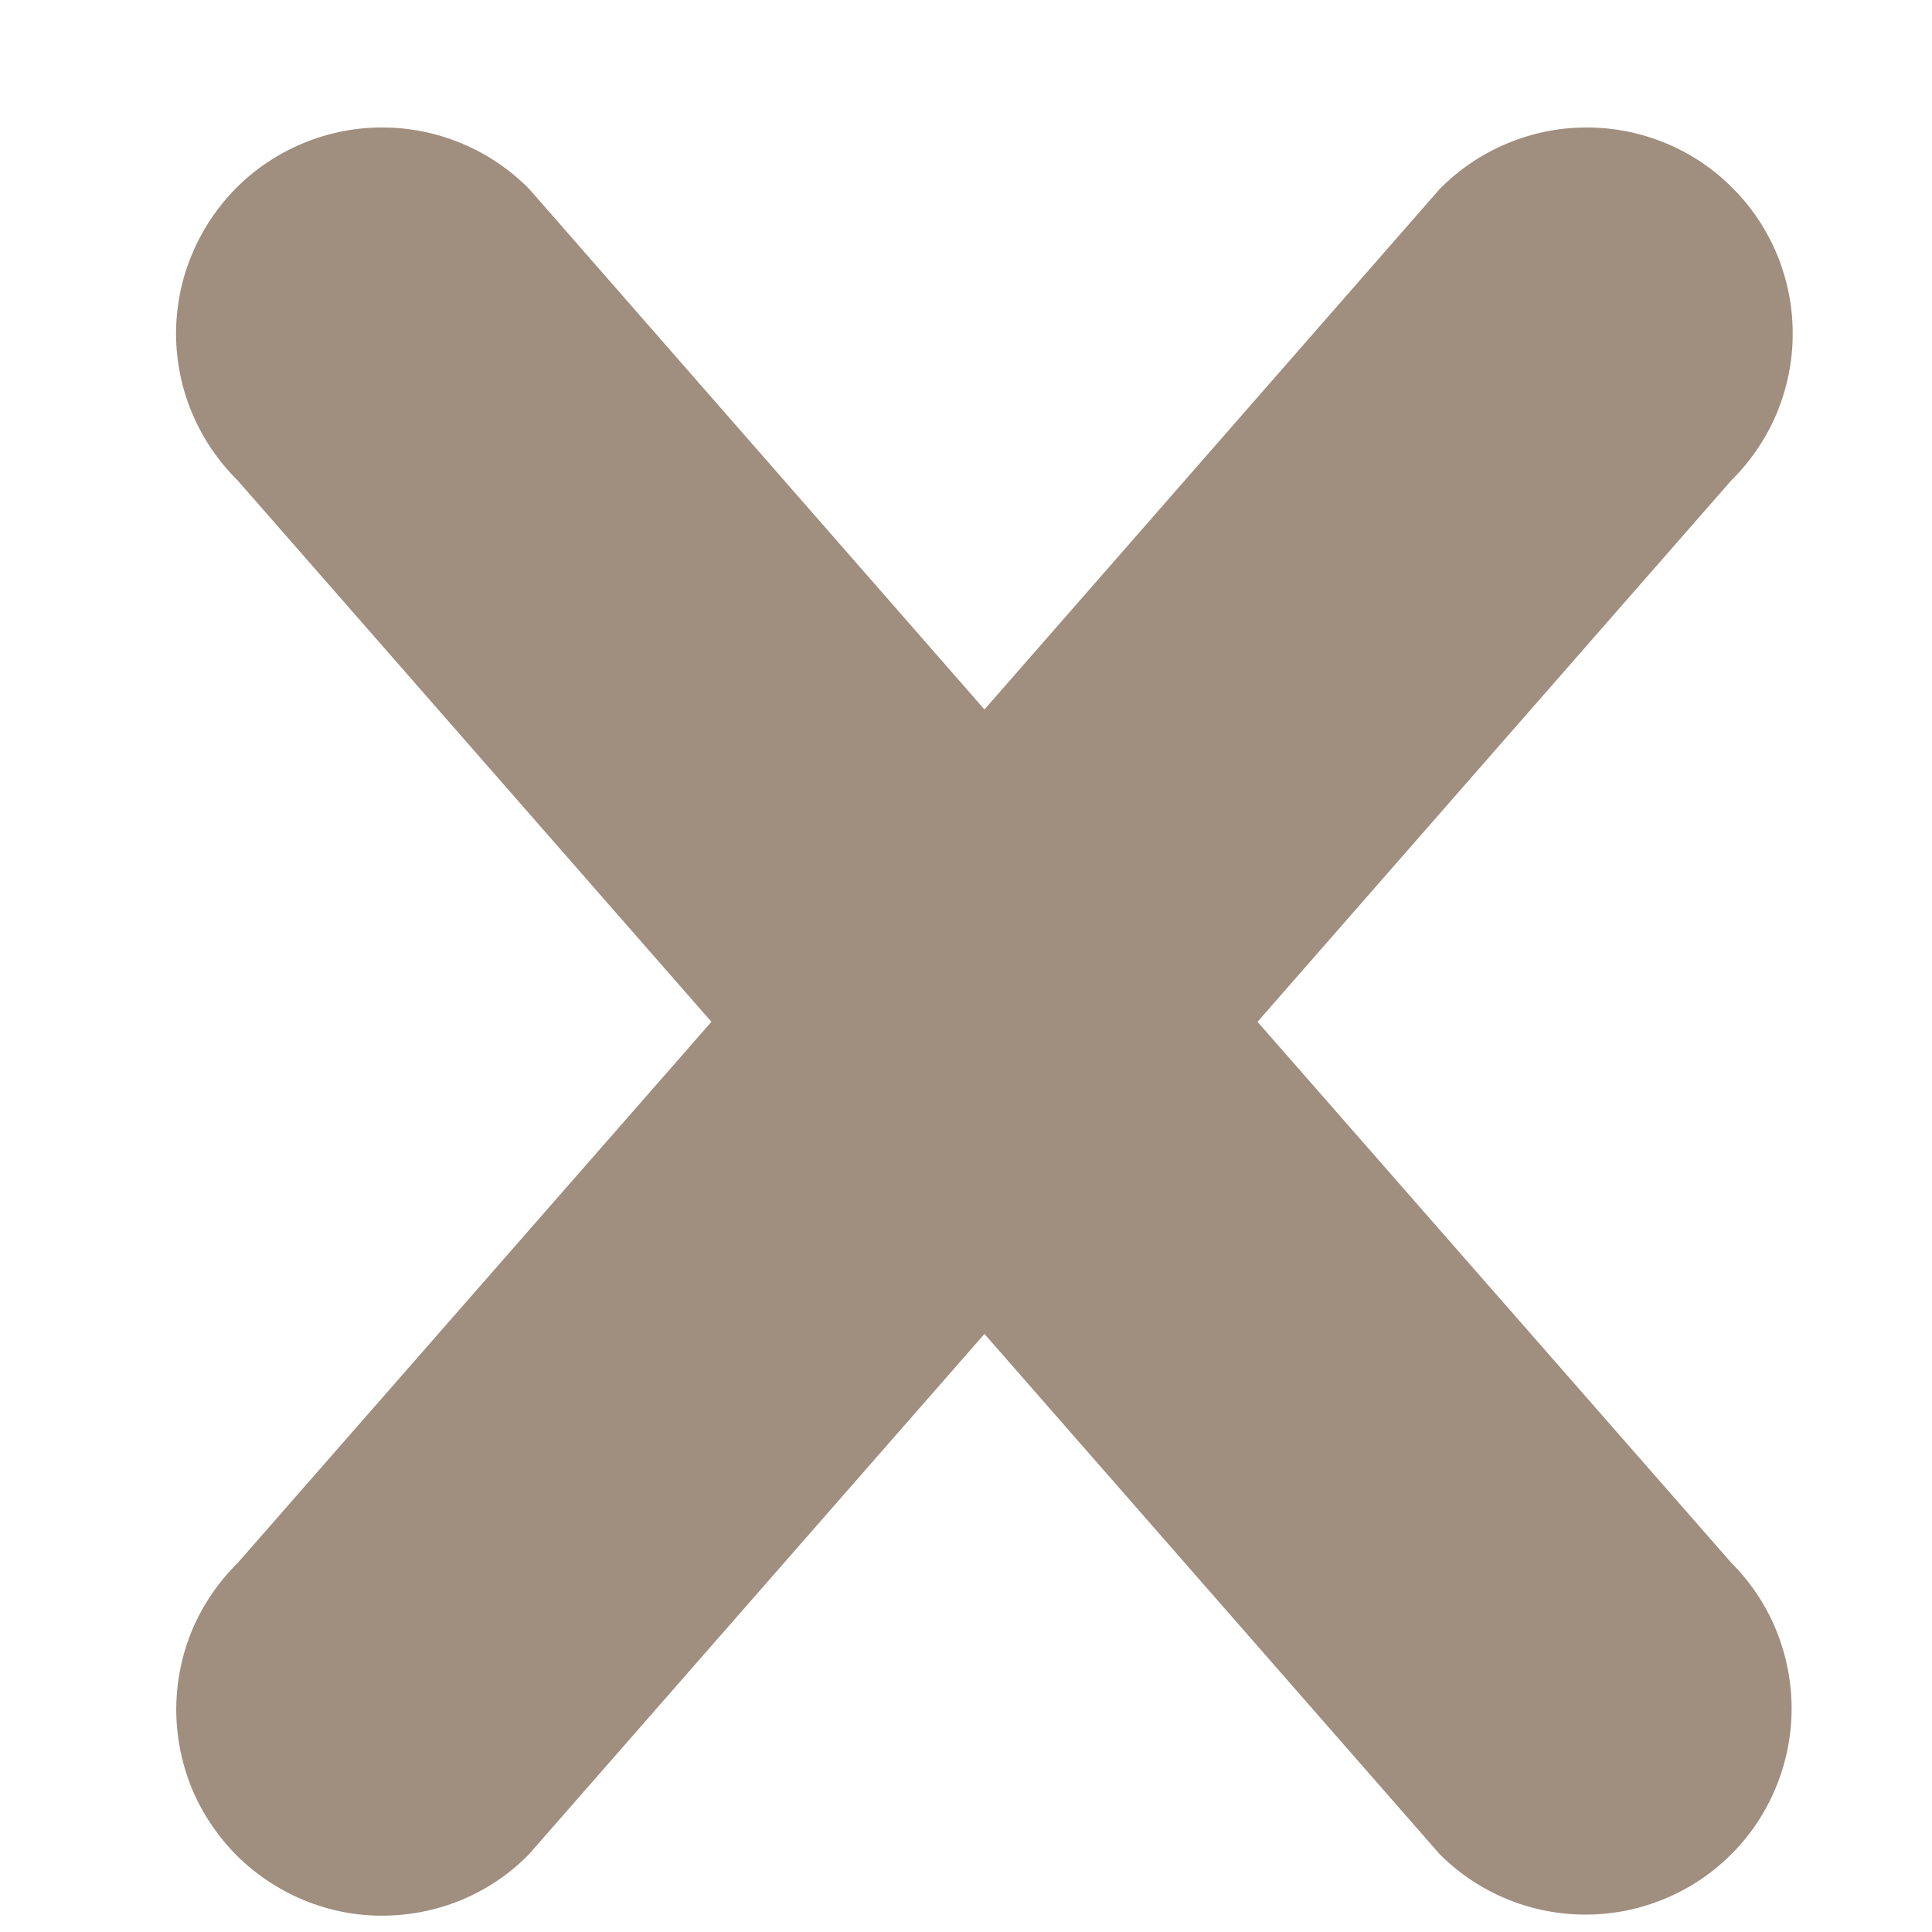 <svg width="9" height="9" viewBox="0 0 9 9" fill="none" xmlns="http://www.w3.org/2000/svg">
<path d="M8.065 8.638C7.885 8.818 7.64 8.919 7.386 8.919C7.131 8.919 6.887 8.818 6.707 8.638L4.586 6.214L2.465 8.637C2.377 8.728 2.271 8.799 2.154 8.849C2.037 8.898 1.912 8.923 1.785 8.924C1.658 8.925 1.533 8.9 1.416 8.852C1.298 8.803 1.192 8.732 1.102 8.643C1.013 8.553 0.942 8.447 0.893 8.33C0.845 8.212 0.821 8.087 0.821 7.96C0.822 7.833 0.847 7.708 0.896 7.591C0.946 7.474 1.018 7.369 1.108 7.28L3.314 4.76L1.107 2.238C1.017 2.149 0.945 2.043 0.896 1.927C0.846 1.81 0.821 1.684 0.82 1.558C0.82 1.431 0.844 1.305 0.893 1.188C0.941 1.071 1.012 0.965 1.101 0.875C1.191 0.785 1.298 0.714 1.415 0.666C1.532 0.618 1.657 0.593 1.784 0.594C1.911 0.594 2.036 0.62 2.153 0.669C2.27 0.718 2.376 0.79 2.465 0.88L4.586 3.305L6.707 0.88C6.796 0.79 6.902 0.718 7.019 0.669C7.135 0.62 7.261 0.594 7.387 0.594C7.514 0.593 7.64 0.618 7.757 0.666C7.874 0.714 7.981 0.785 8.07 0.875C8.16 0.965 8.231 1.071 8.279 1.188C8.327 1.305 8.352 1.431 8.351 1.558C8.351 1.684 8.325 1.81 8.276 1.927C8.227 2.043 8.155 2.149 8.065 2.238L5.858 4.76L8.065 7.28C8.154 7.369 8.225 7.475 8.273 7.591C8.321 7.708 8.346 7.833 8.346 7.959C8.346 8.085 8.321 8.21 8.273 8.326C8.225 8.443 8.154 8.549 8.065 8.638Z" fill="#421F00" fill-opacity="0.5"/>
</svg>
